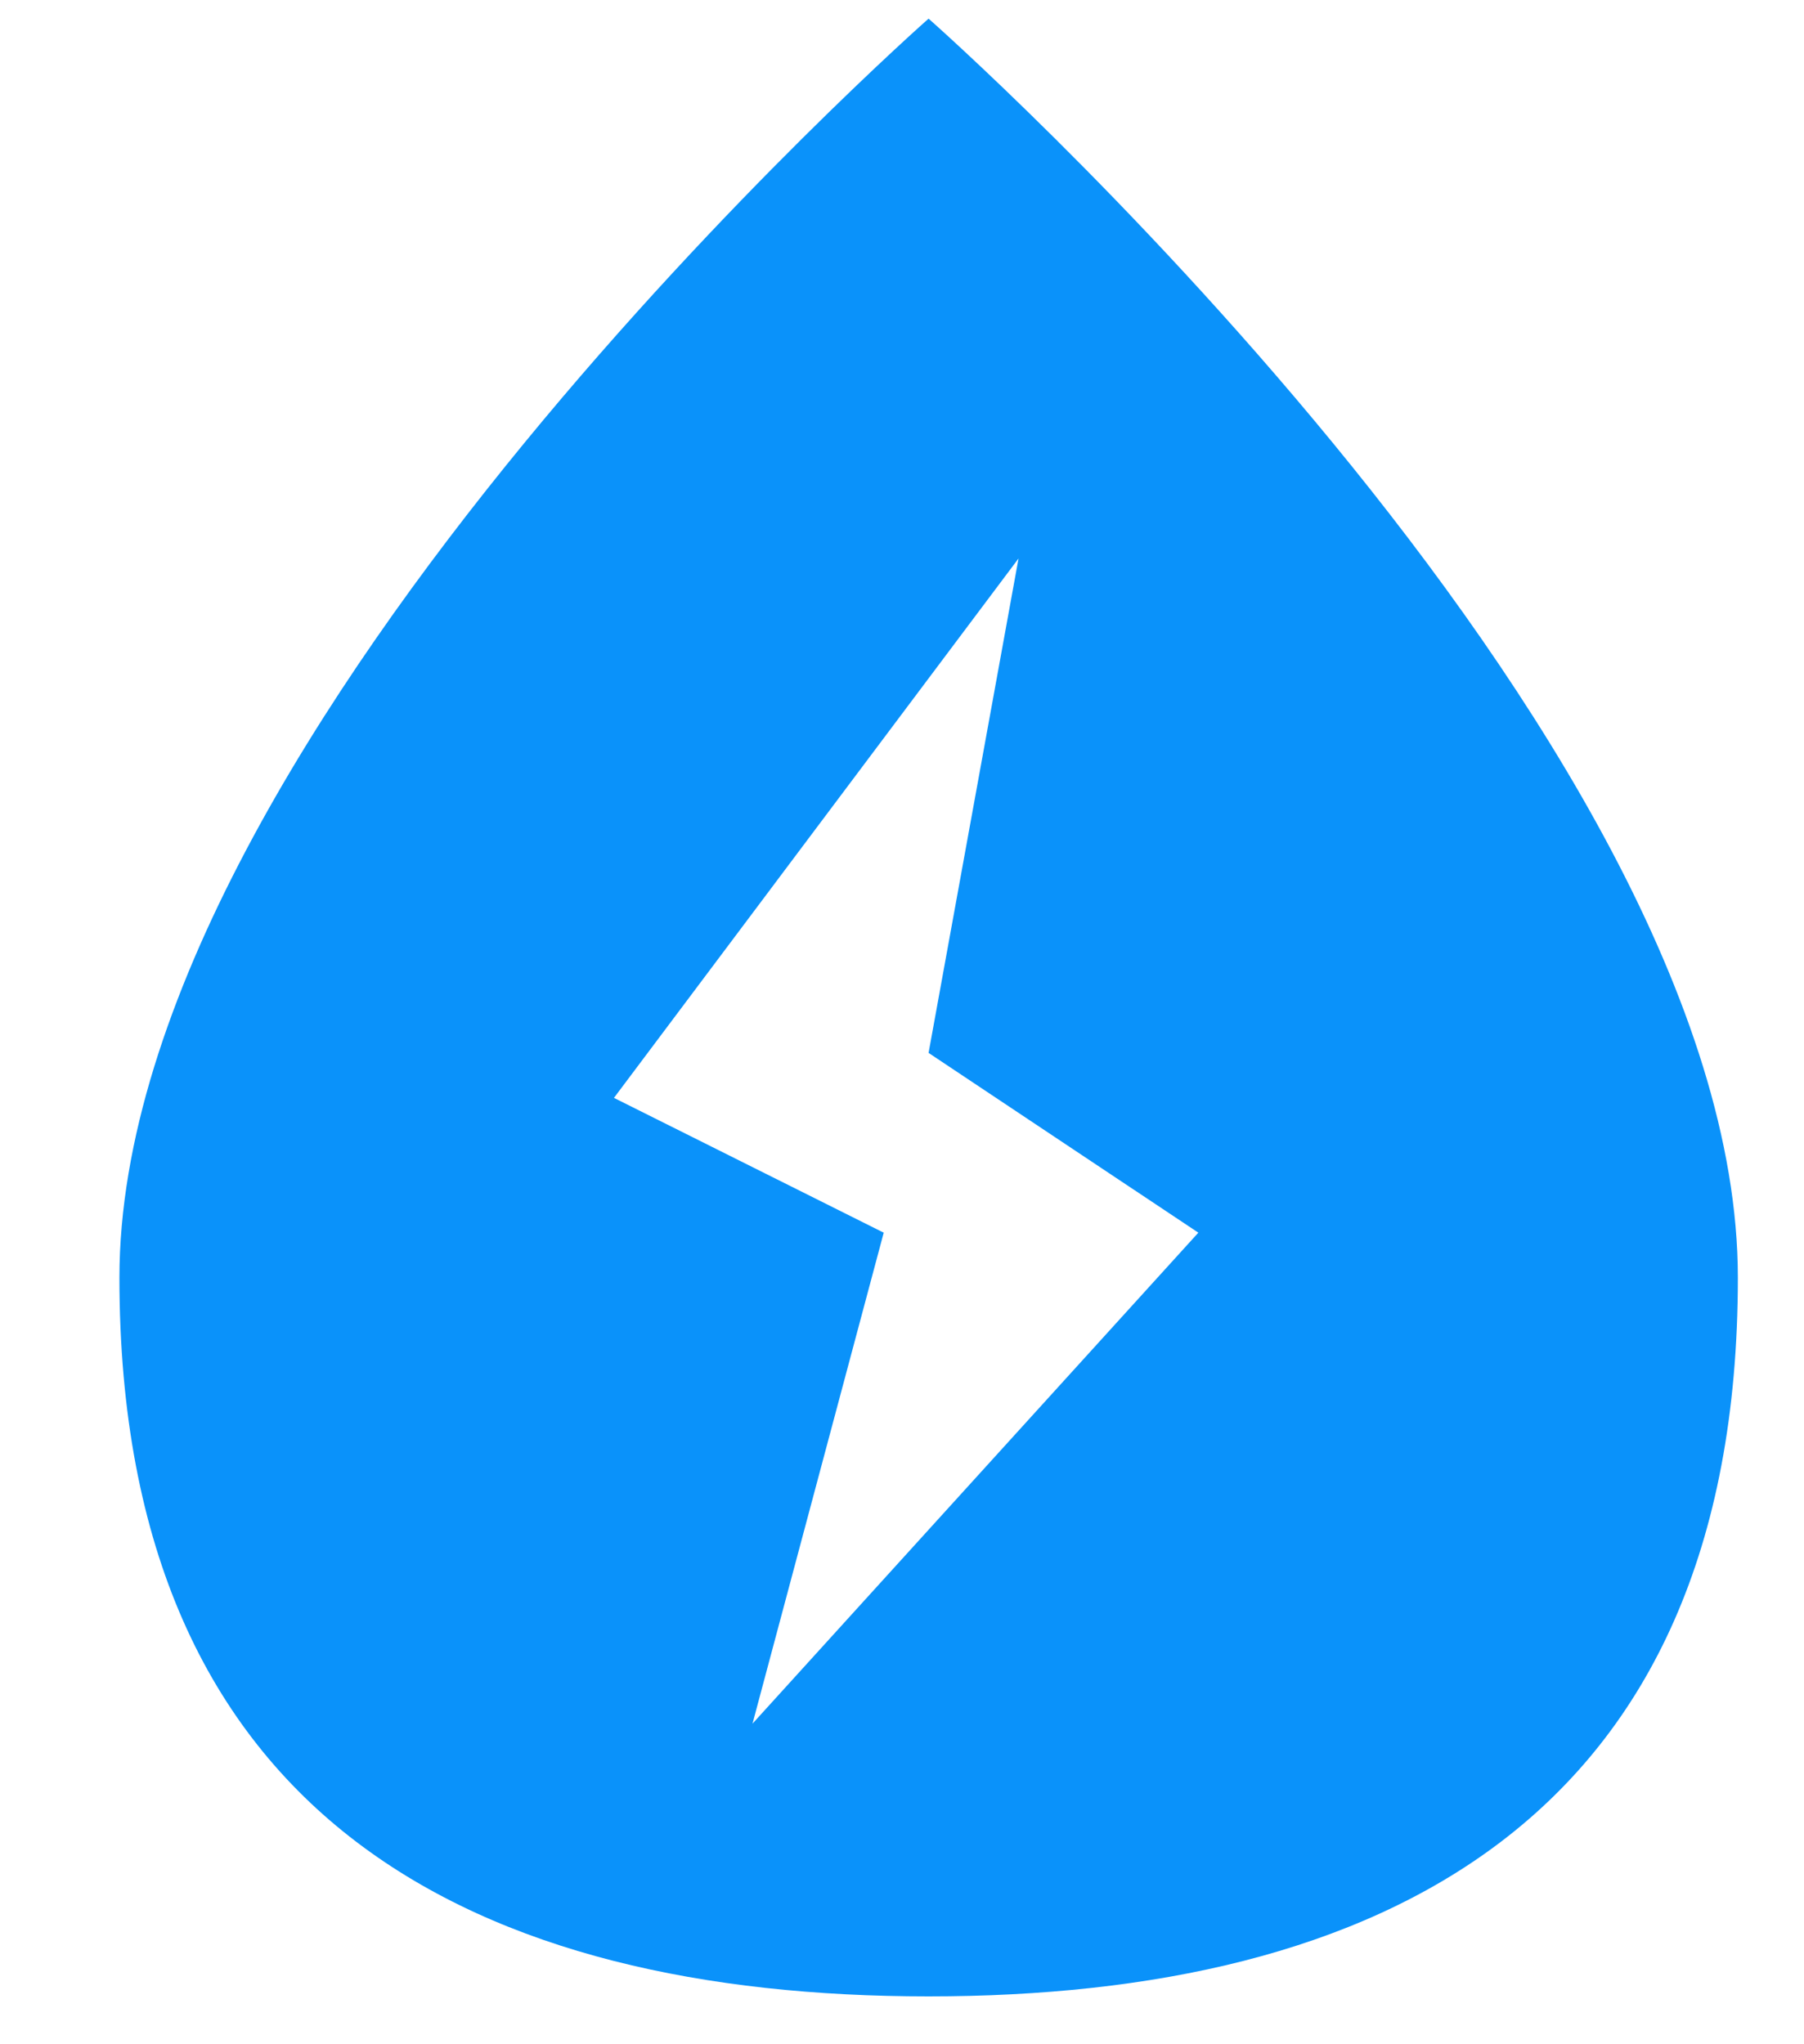 ﻿<?xml version="1.0" encoding="utf-8"?>
<svg version="1.1" xmlns:xlink="http://www.w3.org/1999/xlink" width="15px" height="17px" xmlns="http://www.w3.org/2000/svg">
  <g transform="matrix(1 0 0 1 -999 -160 )">
    <path d="M 7.721 16.602  C 4.003 16.602  0.993 15.167  0.993 10.625  C 0.993 6.084  7.721 0.155  7.721 0.155  C 7.721 0.155  14.45 6.084  14.45 10.625  C 14.45 15.167  11.438 16.602  7.721 16.602  Z M 8.469 4.644  L 5.105 9.13  L 7.348 10.251  L 6.257 14.334  L 9.964 10.251  L 7.721 8.756  L 8.469 4.644  Z " fill-rule="nonzero" fill="#0a92fa" stroke="none" transform="matrix(1 0 0 1 999 160 )" />
  </g>
</svg>